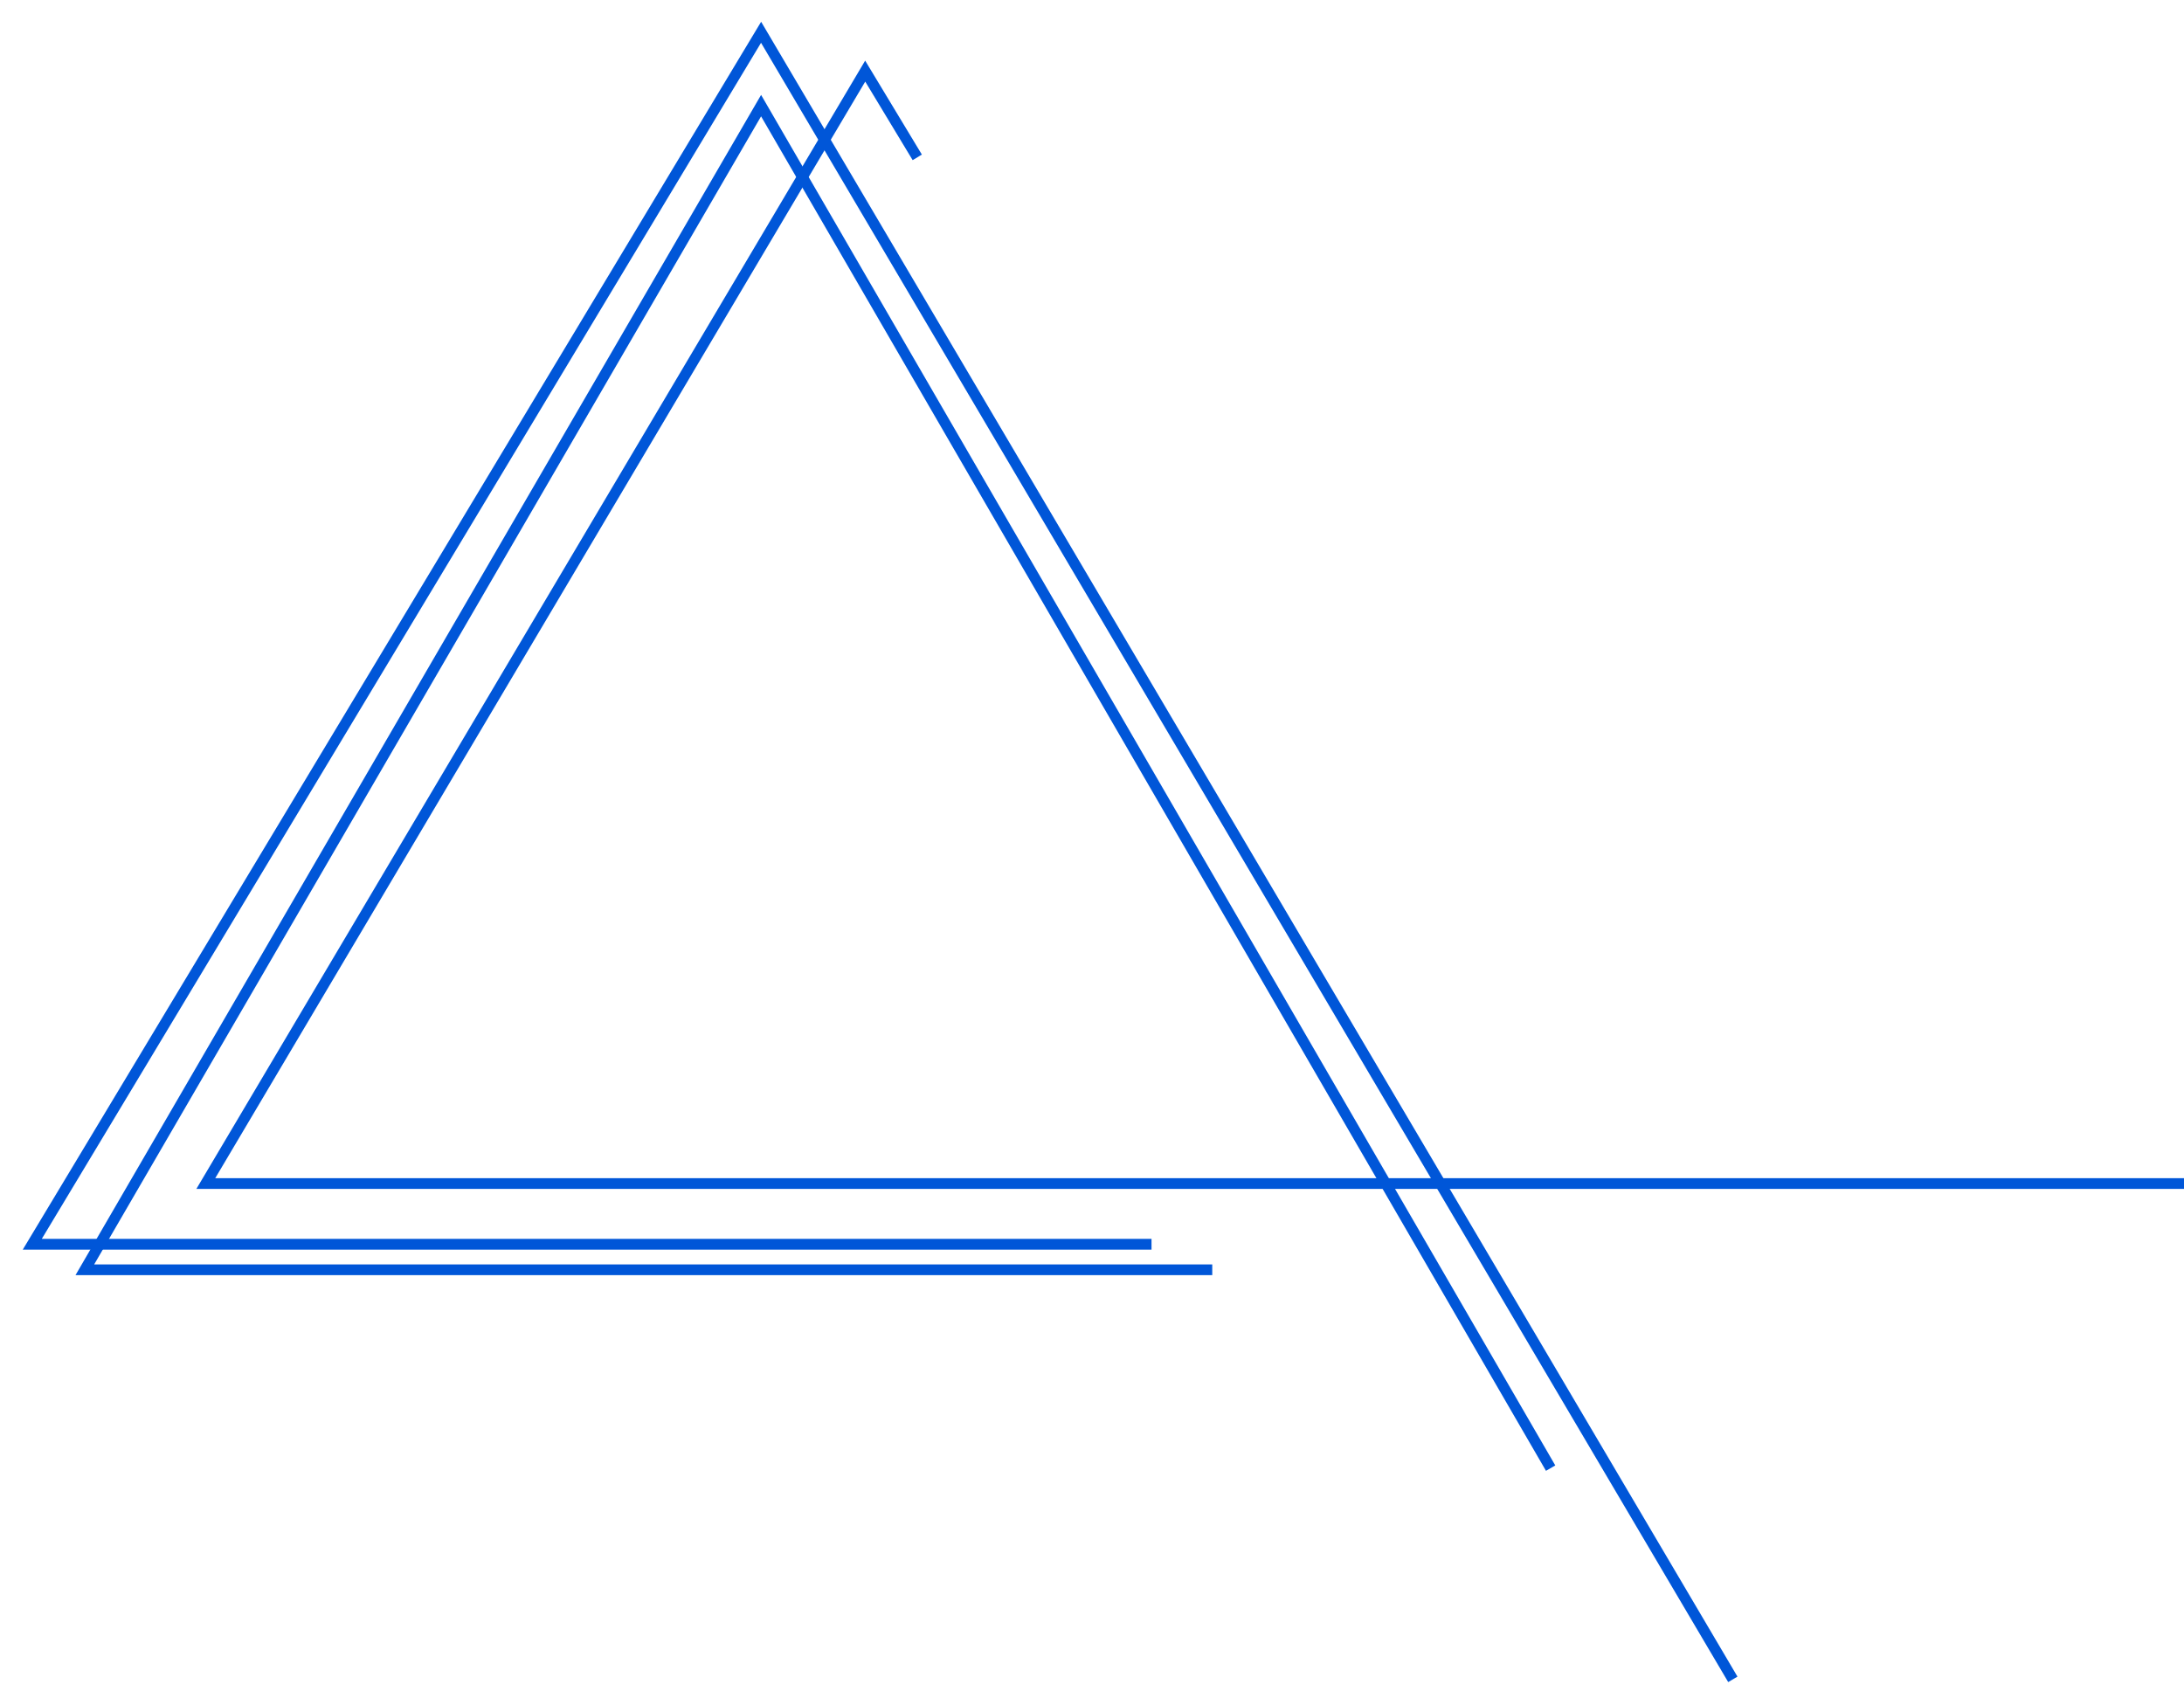 <svg width="406" height="317" viewBox="0 0 406 317" fill="none" xmlns="http://www.w3.org/2000/svg">
<path d="M288.258 272.963L141.484 19.637L15.771 236.086H225.355" stroke="#0056D8" stroke-width="2"/>
<path d="M170.516 29.257L160.838 13.223L38.258 220.053H406" stroke="#0056D8" stroke-width="2"/>
<g filter="url(#filter0_d_235_243)">
<path d="M322.129 308.236L141.484 2L6 227.339H214.065" stroke="#0056D8" stroke-width="2"/>
</g>
<defs>
<filter id="filter0_d_235_243" x="0.232" y="0.046" width="326.758" height="316.698" filterUnits="userSpaceOnUse" color-interpolation-filters="sRGB">
<feFlood flood-opacity="0" result="BackgroundImageFix"/>
<feColorMatrix in="SourceAlpha" type="matrix" values="0 0 0 0 0 0 0 0 0 0 0 0 0 0 0 0 0 0 127 0" result="hardAlpha"/>
<feOffset dy="4"/>
<feGaussianBlur stdDeviation="2"/>
<feComposite in2="hardAlpha" operator="out"/>
<feColorMatrix type="matrix" values="0 0 0 0 0.904 0 0 0 0 0.904 0 0 0 0 0.904 0 0 0 0.25 0"/>
<feBlend mode="normal" in2="BackgroundImageFix" result="effect1_dropShadow_235_243"/>
<feBlend mode="normal" in="SourceGraphic" in2="effect1_dropShadow_235_243" result="shape"/>
</filter>
</defs>
</svg>
